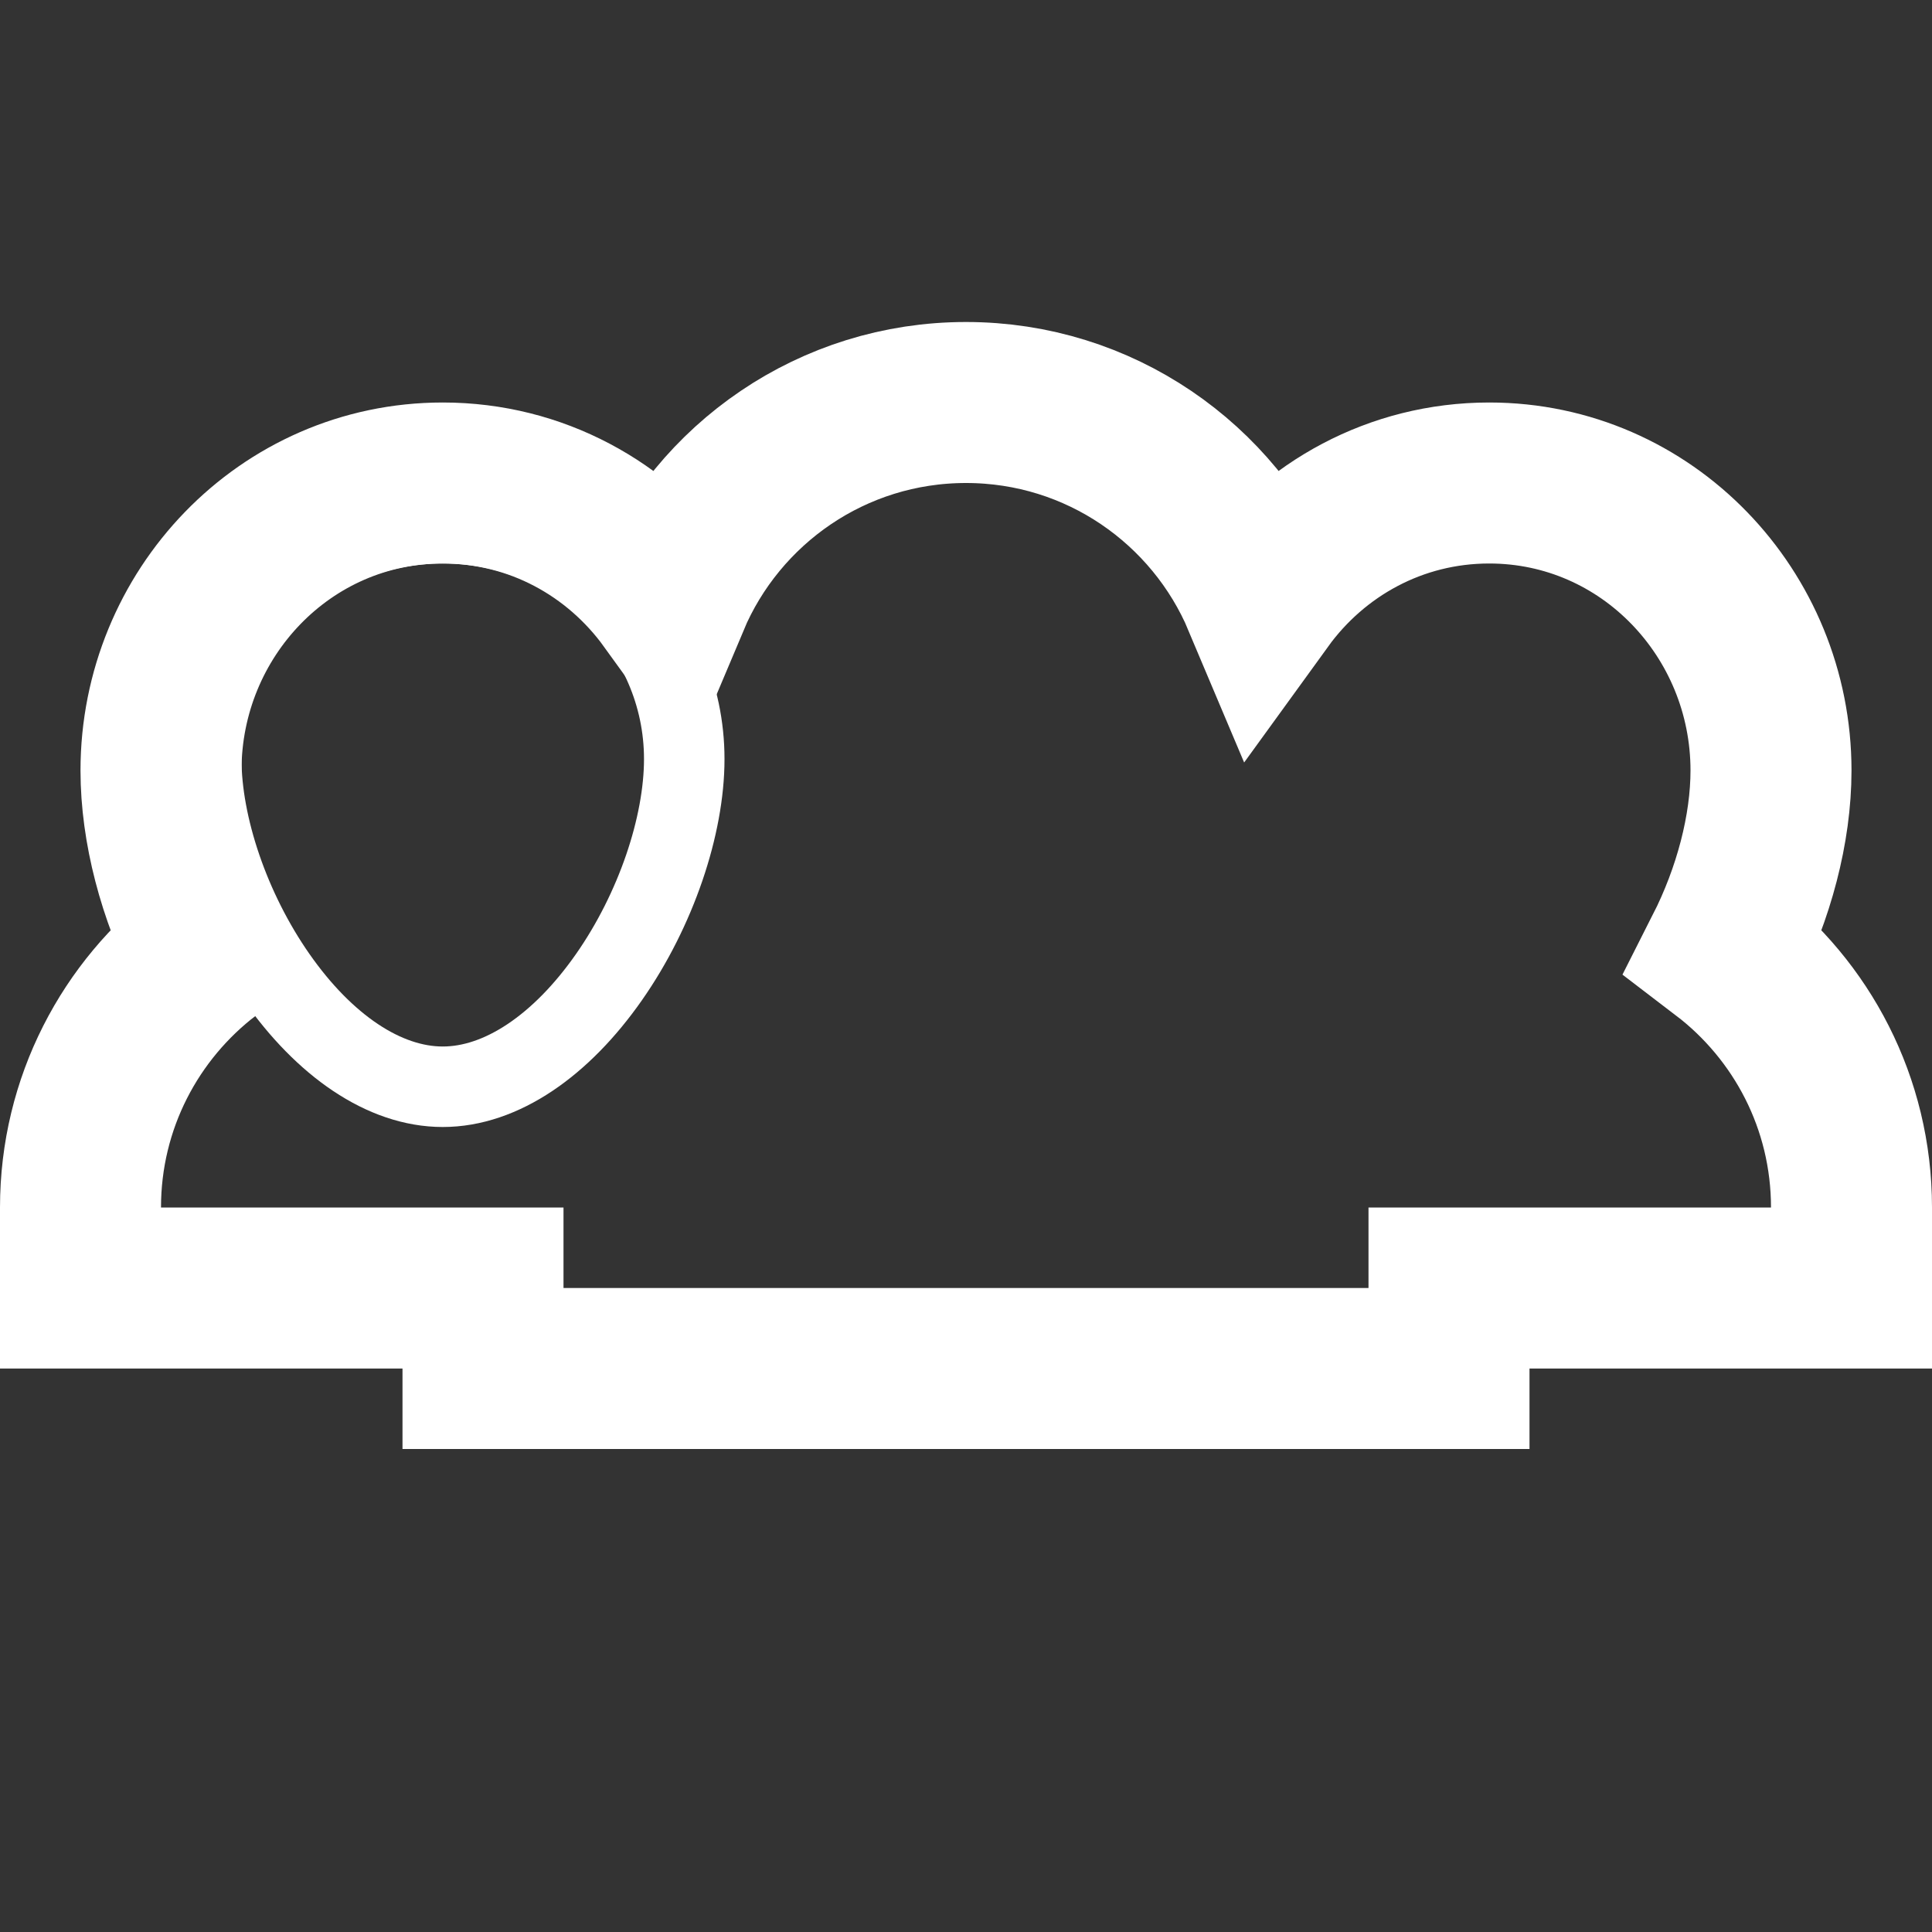 <svg width="24" height="24" viewBox="0 0 24 24" fill="none" xmlns="http://www.w3.org/2000/svg">
<rect x="0" y="0" width="24" height="24" fill="#333333" stroke="none"/>
<!-- <path d="M21.5 9.42857C21.5 10.2562 21.1501 11.301 20.5651 12.1379C19.9729 12.9851 19.2294 13.5 18.5 13.5C17.7706 13.5 17.0271 12.9851 16.4349 12.1379C15.8499 11.301 15.5 10.2562 15.5 9.42857C15.5 7.82084 16.8334 6.5 18.5 6.5C20.1666 6.5 21.5 7.82084 21.5 9.42857Z" stroke="white"/> -->
<path d="M8.5 9.429C8.5 10.256 8.15 11.301 7.565 12.138C6.973 12.985 6.229 13.5 5.5 13.5C4.771 13.5 4.027 12.985 3.435 12.138C2.85 11.301 2.5 10.256 2.5 9.429C2.5 7.821 3.833 6.5 5.5 6.5C7.167 6.5 8.5 7.821 8.5 9.429Z" stroke="white"/>
<path d="M2.577 11.817C1.619 12.548 1 13.701 1 15V16H2H6V17H7H17H18V16H22H23V15C23 13.701 22.381 12.548 21.423 11.817C21.786 11.101 22 10.297 22 9.571C22 7.626 20.459 6 18.5 6C17.336 6 16.32 6.573 15.687 7.447C15.081 6.009 13.658 5 12 5C10.342 5 8.919 6.009 8.313 7.447C7.68 6.573 6.664 6 5.5 6C3.541 6 2 7.626 2 9.571C2 10.297 2.214 11.101 2.577 11.817Z" stroke="white" stroke-width="2"/>
<!-- <path d="M6.5 14.9999C6.5 13.321 7.68247 11.9177 9.25979 11.5782C9.52991 12.039 9.86702 12.4647 10.2594 12.7982C10.7431 13.2093 11.3361 13.5 12 13.5C12.6639 13.5 13.2569 13.2093 13.7406 12.7982C14.133 12.4647 14.4701 12.039 14.7402 11.5782C16.3175 11.9177 17.5 13.321 17.5 14.9999V16.4999H6.5V14.9999Z" stroke="white"/> -->
</svg>
